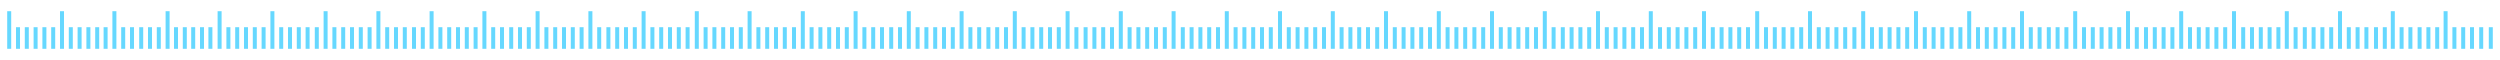 <?xml version="1.0" encoding="utf-8"?>
<!-- Generator: Adobe Illustrator 19.0.0, SVG Export Plug-In . SVG Version: 6.00 Build 0)  -->
<svg version="1.1" id="center_main_frame_ruler_top_center" xmlns="http://www.w3.org/2000/svg" xmlns:xlink="http://www.w3.org/1999/xlink" x="0px" y="0px"
	 viewBox="0 0 625 15" style="enable-background:new 0 0 625 15;" xml:space="preserve">
<style type="text/css">
	.center_main_frame_ruler_top_center_st0{opacity:0.6;}
	.center_main_frame_ruler_top_center_st1{fill:none;stroke:#00BEFF;stroke-miterlimit:10;}
</style>
<g class="center_main_frame_ruler_top_center_st0">
	<line id="XMLID_4331_" class="center_main_frame_ruler_top_center_st1" x1="46.2" y1="6.8" x2="46.2" y2="12.2"/>
	<line id="XMLID_4332_" class="center_main_frame_ruler_top_center_st1" x1="48.3" y1="6.8" x2="48.3" y2="12.2"/>
	<line id="XMLID_4333_" class="center_main_frame_ruler_top_center_st1" x1="50.5" y1="6.8" x2="50.5" y2="12.2"/>
	<line id="XMLID_4334_" class="center_main_frame_ruler_top_center_st1" x1="52.6" y1="6.8" x2="52.6" y2="12.2"/>
	<line id="XMLID_4335_" class="center_main_frame_ruler_top_center_st1" x1="54.9" y1="2.8" x2="54.9" y2="12.2"/>
	<line id="XMLID_4336_" class="center_main_frame_ruler_top_center_st1" x1="57.1" y1="6.8" x2="57.1" y2="12.2"/>
	<line id="XMLID_3853_" class="center_main_frame_ruler_top_center_st1" x1="44" y1="6.8" x2="44" y2="12.2"/>
	<line id="XMLID_4337_" class="center_main_frame_ruler_top_center_st1" x1="59.3" y1="6.8" x2="59.3" y2="12.2"/>
	<line id="XMLID_4338_" class="center_main_frame_ruler_top_center_st1" x1="61.5" y1="6.8" x2="61.5" y2="12.2"/>
	<line id="XMLID_4339_" class="center_main_frame_ruler_top_center_st1" x1="63.7" y1="6.8" x2="63.7" y2="12.2"/>
	<line id="XMLID_4340_" class="center_main_frame_ruler_top_center_st1" x1="65.9" y1="6.8" x2="65.9" y2="12.2"/>
	<line id="XMLID_4341_" class="center_main_frame_ruler_top_center_st1" x1="68.1" y1="2.8" x2="68.1" y2="12.2"/>
	<line id="XMLID_3852_" class="center_main_frame_ruler_top_center_st1" x1="19.9" y1="6.8" x2="19.9" y2="12.2"/>
	<line id="XMLID_3851_" class="center_main_frame_ruler_top_center_st1" x1="22.1" y1="6.8" x2="22.1" y2="12.2"/>
	<line id="XMLID_3850_" class="center_main_frame_ruler_top_center_st1" x1="24.3" y1="6.8" x2="24.3" y2="12.2"/>
	<line id="XMLID_3849_" class="center_main_frame_ruler_top_center_st1" x1="26.4" y1="6.8" x2="26.4" y2="12.2"/>
	<line id="XMLID_3848_" class="center_main_frame_ruler_top_center_st1" x1="28.6" y1="2.8" x2="28.6" y2="12.2"/>
	<line id="XMLID_3847_" class="center_main_frame_ruler_top_center_st1" x1="30.8" y1="6.8" x2="30.8" y2="12.2"/>
	<line id="XMLID_3846_" class="center_main_frame_ruler_top_center_st1" x1="17.7" y1="6.8" x2="17.7" y2="12.2"/>
	<line id="XMLID_3845_" class="center_main_frame_ruler_top_center_st1" x1="33" y1="6.8" x2="33" y2="12.2"/>
	<line id="XMLID_3844_" class="center_main_frame_ruler_top_center_st1" x1="35.3" y1="6.8" x2="35.3" y2="12.2"/>
	<line id="XMLID_3843_" class="center_main_frame_ruler_top_center_st1" x1="37.5" y1="6.8" x2="37.5" y2="12.2"/>
	<line id="XMLID_3842_" class="center_main_frame_ruler_top_center_st1" x1="39.7" y1="6.8" x2="39.7" y2="12.2"/>
	<line id="XMLID_3841_" class="center_main_frame_ruler_top_center_st1" x1="41.9" y1="2.8" x2="41.9" y2="12.2"/>
	<line id="XMLID_3840_" class="center_main_frame_ruler_top_center_st1" x1="2.3" y1="2.8" x2="2.3" y2="12.2"/>
	<line id="XMLID_3839_" class="center_main_frame_ruler_top_center_st1" x1="4.5" y1="6.8" x2="4.5" y2="12.2"/>
	<line id="XMLID_3838_" class="center_main_frame_ruler_top_center_st1" x1="6.7" y1="6.8" x2="6.7" y2="12.2"/>
	<line id="XMLID_3837_" class="center_main_frame_ruler_top_center_st1" x1="8.9" y1="6.8" x2="8.9" y2="12.2"/>
	<line id="XMLID_3836_" class="center_main_frame_ruler_top_center_st1" x1="11.1" y1="6.8" x2="11.1" y2="12.2"/>
	<line id="XMLID_3835_" class="center_main_frame_ruler_top_center_st1" x1="13.3" y1="6.8" x2="13.3" y2="12.2"/>
	<line id="XMLID_3834_" class="center_main_frame_ruler_top_center_st1" x1="15.5" y1="2.8" x2="15.5" y2="12.2"/>
	<line id="XMLID_4342_" class="center_main_frame_ruler_top_center_st1" x1="70.3" y1="6.8" x2="70.3" y2="12.2"/>
	<line id="XMLID_4346_" class="center_main_frame_ruler_top_center_st1" x1="72.5" y1="6.8" x2="72.5" y2="12.2"/>
	<line id="XMLID_4347_" class="center_main_frame_ruler_top_center_st1" x1="74.7" y1="6.8" x2="74.7" y2="12.2"/>
	<line id="XMLID_4348_" class="center_main_frame_ruler_top_center_st1" x1="76.9" y1="6.8" x2="76.9" y2="12.2"/>
	<line id="XMLID_4349_" class="center_main_frame_ruler_top_center_st1" x1="79.2" y1="6.8" x2="79.2" y2="12.2"/>
	<line id="XMLID_4350_" class="center_main_frame_ruler_top_center_st1" x1="81.4" y1="2.8" x2="81.4" y2="12.2"/>
	<line id="XMLID_4351_" class="center_main_frame_ruler_top_center_st1" x1="83.6" y1="6.8" x2="83.6" y2="12.2"/>
	<line id="XMLID_4352_" class="center_main_frame_ruler_top_center_st1" x1="85.8" y1="6.8" x2="85.8" y2="12.2"/>
	<line id="XMLID_4353_" class="center_main_frame_ruler_top_center_st1" x1="88" y1="6.8" x2="88" y2="12.2"/>
	<line id="XMLID_4354_" class="center_main_frame_ruler_top_center_st1" x1="90.2" y1="6.8" x2="90.2" y2="12.2"/>
	<line id="XMLID_4355_" class="center_main_frame_ruler_top_center_st1" x1="92.4" y1="6.8" x2="92.4" y2="12.2"/>
	<line id="XMLID_4356_" class="center_main_frame_ruler_top_center_st1" x1="94.6" y1="2.8" x2="94.6" y2="12.2"/>
	<line id="XMLID_4357_" class="center_main_frame_ruler_top_center_st1" x1="96.8" y1="6.8" x2="96.8" y2="12.2"/>
	<line id="XMLID_4358_" class="center_main_frame_ruler_top_center_st1" x1="99" y1="6.8" x2="99" y2="12.2"/>
	<line id="XMLID_4359_" class="center_main_frame_ruler_top_center_st1" x1="101.2" y1="6.8" x2="101.2" y2="12.2"/>
	<line id="XMLID_4360_" class="center_main_frame_ruler_top_center_st1" x1="103.5" y1="6.8" x2="103.5" y2="12.2"/>
	<line id="XMLID_4361_" class="center_main_frame_ruler_top_center_st1" x1="105.7" y1="6.8" x2="105.7" y2="12.2"/>
	<line id="XMLID_4362_" class="center_main_frame_ruler_top_center_st1" x1="107.9" y1="2.8" x2="107.9" y2="12.2"/>
	<line id="XMLID_4363_" class="center_main_frame_ruler_top_center_st1" x1="110.1" y1="6.8" x2="110.1" y2="12.2"/>
	<line id="XMLID_4364_" class="center_main_frame_ruler_top_center_st1" x1="112.3" y1="6.8" x2="112.3" y2="12.2"/>
	<line id="XMLID_4365_" class="center_main_frame_ruler_top_center_st1" x1="114.5" y1="6.8" x2="114.5" y2="12.2"/>
	<line id="XMLID_4366_" class="center_main_frame_ruler_top_center_st1" x1="116.7" y1="6.8" x2="116.7" y2="12.2"/>
	<line id="XMLID_4367_" class="center_main_frame_ruler_top_center_st1" x1="118.9" y1="6.8" x2="118.9" y2="12.2"/>
	<line id="XMLID_4368_" class="center_main_frame_ruler_top_center_st1" x1="121.1" y1="2.8" x2="121.1" y2="12.2"/>
	<line id="XMLID_4369_" class="center_main_frame_ruler_top_center_st1" x1="123.3" y1="6.8" x2="123.3" y2="12.2"/>
	<line id="XMLID_4370_" class="center_main_frame_ruler_top_center_st1" x1="125.5" y1="6.8" x2="125.5" y2="12.2"/>
	<line id="XMLID_4371_" class="center_main_frame_ruler_top_center_st1" x1="127.8" y1="6.8" x2="127.8" y2="12.2"/>
	<line id="XMLID_4373_" class="center_main_frame_ruler_top_center_st1" x1="130" y1="6.8" x2="130" y2="12.2"/>
	<line id="XMLID_4374_" class="center_main_frame_ruler_top_center_st1" x1="132.2" y1="6.8" x2="132.2" y2="12.2"/>
	<line id="XMLID_4375_" class="center_main_frame_ruler_top_center_st1" x1="134.4" y1="2.8" x2="134.4" y2="12.2"/>
	<line id="XMLID_4376_" class="center_main_frame_ruler_top_center_st1" x1="136.6" y1="6.8" x2="136.6" y2="12.2"/>
	<line id="XMLID_4377_" class="center_main_frame_ruler_top_center_st1" x1="138.8" y1="6.8" x2="138.8" y2="12.2"/>
	<line id="XMLID_4378_" class="center_main_frame_ruler_top_center_st1" x1="141" y1="6.8" x2="141" y2="12.2"/>
	<line id="XMLID_4379_" class="center_main_frame_ruler_top_center_st1" x1="143.2" y1="6.8" x2="143.2" y2="12.2"/>
	<line id="XMLID_4380_" class="center_main_frame_ruler_top_center_st1" x1="145.4" y1="6.8" x2="145.4" y2="12.2"/>
	<line id="XMLID_4381_" class="center_main_frame_ruler_top_center_st1" x1="147.6" y1="2.8" x2="147.6" y2="12.2"/>
	<line id="XMLID_4382_" class="center_main_frame_ruler_top_center_st1" x1="149.8" y1="6.8" x2="149.8" y2="12.2"/>
	<line id="XMLID_4383_" class="center_main_frame_ruler_top_center_st1" x1="152.1" y1="6.8" x2="152.1" y2="12.2"/>
	<line id="XMLID_4384_" class="center_main_frame_ruler_top_center_st1" x1="154.3" y1="6.8" x2="154.3" y2="12.2"/>
	<line id="XMLID_4385_" class="center_main_frame_ruler_top_center_st1" x1="156.5" y1="6.8" x2="156.5" y2="12.2"/>
	<line id="XMLID_4386_" class="center_main_frame_ruler_top_center_st1" x1="158.7" y1="6.8" x2="158.7" y2="12.2"/>
	<line id="XMLID_4387_" class="center_main_frame_ruler_top_center_st1" x1="160.9" y1="2.8" x2="160.9" y2="12.2"/>
	<line id="XMLID_4388_" class="center_main_frame_ruler_top_center_st1" x1="163.1" y1="6.8" x2="163.1" y2="12.2"/>
	<line id="XMLID_4389_" class="center_main_frame_ruler_top_center_st1" x1="165.3" y1="6.8" x2="165.3" y2="12.2"/>
	<line id="XMLID_4390_" class="center_main_frame_ruler_top_center_st1" x1="167.5" y1="6.8" x2="167.5" y2="12.2"/>
	<line id="XMLID_4391_" class="center_main_frame_ruler_top_center_st1" x1="169.7" y1="6.8" x2="169.7" y2="12.2"/>
	<line id="XMLID_4392_" class="center_main_frame_ruler_top_center_st1" x1="171.9" y1="6.8" x2="171.9" y2="12.2"/>
	<line id="XMLID_4393_" class="center_main_frame_ruler_top_center_st1" x1="174.2" y1="2.8" x2="174.2" y2="12.2"/>
	<line id="XMLID_4394_" class="center_main_frame_ruler_top_center_st1" x1="176.4" y1="6.8" x2="176.4" y2="12.2"/>
	<line id="XMLID_4395_" class="center_main_frame_ruler_top_center_st1" x1="178.6" y1="6.8" x2="178.6" y2="12.2"/>
	<line id="XMLID_4396_" class="center_main_frame_ruler_top_center_st1" x1="180.8" y1="6.8" x2="180.8" y2="12.2"/>
	<line id="XMLID_4397_" class="center_main_frame_ruler_top_center_st1" x1="183" y1="6.8" x2="183" y2="12.2"/>
	<line id="XMLID_4398_" class="center_main_frame_ruler_top_center_st1" x1="185.2" y1="6.8" x2="185.2" y2="12.2"/>
	<line id="XMLID_4399_" class="center_main_frame_ruler_top_center_st1" x1="187.4" y1="2.8" x2="187.4" y2="12.2"/>
	<line id="XMLID_4400_" class="center_main_frame_ruler_top_center_st1" x1="189.6" y1="6.8" x2="189.6" y2="12.2"/>
	<line id="XMLID_4401_" class="center_main_frame_ruler_top_center_st1" x1="191.8" y1="6.8" x2="191.8" y2="12.2"/>
	<line id="XMLID_4402_" class="center_main_frame_ruler_top_center_st1" x1="194" y1="6.8" x2="194" y2="12.2"/>
	<line id="XMLID_4403_" class="center_main_frame_ruler_top_center_st1" x1="196.2" y1="6.8" x2="196.2" y2="12.2"/>
	<line id="XMLID_4404_" class="center_main_frame_ruler_top_center_st1" x1="198.5" y1="6.8" x2="198.5" y2="12.2"/>
	<line id="XMLID_4405_" class="center_main_frame_ruler_top_center_st1" x1="200.7" y1="2.8" x2="200.7" y2="12.2"/>
	<line id="XMLID_4406_" class="center_main_frame_ruler_top_center_st1" x1="202.9" y1="6.8" x2="202.9" y2="12.2"/>
	<line id="XMLID_4407_" class="center_main_frame_ruler_top_center_st1" x1="205.1" y1="6.8" x2="205.1" y2="12.2"/>
	<line id="XMLID_4408_" class="center_main_frame_ruler_top_center_st1" x1="207.3" y1="6.8" x2="207.3" y2="12.2"/>
	<line id="XMLID_4409_" class="center_main_frame_ruler_top_center_st1" x1="209.5" y1="6.8" x2="209.5" y2="12.2"/>
	<line id="XMLID_4410_" class="center_main_frame_ruler_top_center_st1" x1="211.7" y1="6.8" x2="211.7" y2="12.2"/>
	<line id="XMLID_4411_" class="center_main_frame_ruler_top_center_st1" x1="213.9" y1="2.8" x2="213.9" y2="12.2"/>
	<line id="XMLID_4412_" class="center_main_frame_ruler_top_center_st1" x1="216.1" y1="6.8" x2="216.1" y2="12.2"/>
	<line id="XMLID_4413_" class="center_main_frame_ruler_top_center_st1" x1="218.3" y1="6.8" x2="218.3" y2="12.2"/>
	<line id="XMLID_4414_" class="center_main_frame_ruler_top_center_st1" x1="220.5" y1="6.8" x2="220.5" y2="12.2"/>
	<line id="XMLID_4415_" class="center_main_frame_ruler_top_center_st1" x1="222.8" y1="6.8" x2="222.8" y2="12.2"/>
	<line id="XMLID_4416_" class="center_main_frame_ruler_top_center_st1" x1="225" y1="6.8" x2="225" y2="12.2"/>
	<line id="XMLID_4417_" class="center_main_frame_ruler_top_center_st1" x1="227.2" y1="2.8" x2="227.2" y2="12.2"/>
	<line id="XMLID_4418_" class="center_main_frame_ruler_top_center_st1" x1="229.4" y1="6.8" x2="229.4" y2="12.2"/>
	<line id="XMLID_4419_" class="center_main_frame_ruler_top_center_st1" x1="231.6" y1="6.8" x2="231.6" y2="12.2"/>
	<line id="XMLID_4420_" class="center_main_frame_ruler_top_center_st1" x1="233.8" y1="6.8" x2="233.8" y2="12.2"/>
	<line id="XMLID_4421_" class="center_main_frame_ruler_top_center_st1" x1="236" y1="6.8" x2="236" y2="12.2"/>
	<line id="XMLID_4422_" class="center_main_frame_ruler_top_center_st1" x1="238.2" y1="6.8" x2="238.2" y2="12.2"/>
	<line id="XMLID_4423_" class="center_main_frame_ruler_top_center_st1" x1="240.4" y1="2.8" x2="240.4" y2="12.2"/>
	<line id="XMLID_4424_" class="center_main_frame_ruler_top_center_st1" x1="242.6" y1="6.8" x2="242.6" y2="12.2"/>
	<line id="XMLID_4425_" class="center_main_frame_ruler_top_center_st1" x1="244.8" y1="6.8" x2="244.8" y2="12.2"/>
	<line id="XMLID_4426_" class="center_main_frame_ruler_top_center_st1" x1="247.1" y1="6.8" x2="247.1" y2="12.2"/>
	<line id="XMLID_4427_" class="center_main_frame_ruler_top_center_st1" x1="249.3" y1="6.8" x2="249.3" y2="12.2"/>
	<line id="XMLID_4428_" class="center_main_frame_ruler_top_center_st1" x1="251.5" y1="6.8" x2="251.5" y2="12.2"/>
	<line id="XMLID_4429_" class="center_main_frame_ruler_top_center_st1" x1="253.7" y1="2.8" x2="253.7" y2="12.2"/>
	<line id="XMLID_4430_" class="center_main_frame_ruler_top_center_st1" x1="255.9" y1="6.8" x2="255.9" y2="12.2"/>
	<line id="XMLID_4431_" class="center_main_frame_ruler_top_center_st1" x1="258.1" y1="6.8" x2="258.1" y2="12.2"/>
	<line id="XMLID_4432_" class="center_main_frame_ruler_top_center_st1" x1="260.3" y1="6.8" x2="260.3" y2="12.2"/>
	<line id="XMLID_4433_" class="center_main_frame_ruler_top_center_st1" x1="262.5" y1="6.8" x2="262.5" y2="12.2"/>
	<line id="XMLID_4434_" class="center_main_frame_ruler_top_center_st1" x1="264.7" y1="6.8" x2="264.7" y2="12.2"/>
	<line id="XMLID_4435_" class="center_main_frame_ruler_top_center_st1" x1="266.9" y1="2.8" x2="266.9" y2="12.2"/>
	<line id="XMLID_4436_" class="center_main_frame_ruler_top_center_st1" x1="269.1" y1="6.8" x2="269.1" y2="12.2"/>
	<line id="XMLID_4437_" class="center_main_frame_ruler_top_center_st1" x1="271.4" y1="6.8" x2="271.4" y2="12.2"/>
	<line id="XMLID_4438_" class="center_main_frame_ruler_top_center_st1" x1="273.6" y1="6.8" x2="273.6" y2="12.2"/>
	<line id="XMLID_4439_" class="center_main_frame_ruler_top_center_st1" x1="275.8" y1="6.8" x2="275.8" y2="12.2"/>
	<line id="XMLID_4440_" class="center_main_frame_ruler_top_center_st1" x1="278" y1="6.8" x2="278" y2="12.2"/>
	<line id="XMLID_4441_" class="center_main_frame_ruler_top_center_st1" x1="280.2" y1="2.8" x2="280.2" y2="12.2"/>
	<line id="XMLID_4442_" class="center_main_frame_ruler_top_center_st1" x1="282.4" y1="6.8" x2="282.4" y2="12.2"/>
	<line id="XMLID_4443_" class="center_main_frame_ruler_top_center_st1" x1="284.6" y1="6.8" x2="284.6" y2="12.2"/>
	<line id="XMLID_4444_" class="center_main_frame_ruler_top_center_st1" x1="286.8" y1="6.8" x2="286.8" y2="12.2"/>
	<line id="XMLID_4445_" class="center_main_frame_ruler_top_center_st1" x1="289" y1="6.8" x2="289" y2="12.2"/>
	<line id="XMLID_4446_" class="center_main_frame_ruler_top_center_st1" x1="291.2" y1="6.8" x2="291.2" y2="12.2"/>
	<line id="XMLID_4447_" class="center_main_frame_ruler_top_center_st1" x1="293.4" y1="2.8" x2="293.4" y2="12.2"/>
	<line id="XMLID_4448_" class="center_main_frame_ruler_top_center_st1" x1="295.7" y1="6.8" x2="295.7" y2="12.2"/>
	<line id="XMLID_4449_" class="center_main_frame_ruler_top_center_st1" x1="297.9" y1="6.8" x2="297.9" y2="12.2"/>
	<line id="XMLID_4450_" class="center_main_frame_ruler_top_center_st1" x1="300.1" y1="6.8" x2="300.1" y2="12.2"/>
	<line id="XMLID_4451_" class="center_main_frame_ruler_top_center_st1" x1="302.3" y1="6.8" x2="302.3" y2="12.2"/>
	<line id="XMLID_4452_" class="center_main_frame_ruler_top_center_st1" x1="304.5" y1="6.8" x2="304.5" y2="12.2"/>
	<line id="XMLID_4453_" class="center_main_frame_ruler_top_center_st1" x1="306.7" y1="2.8" x2="306.7" y2="12.2"/>
	<line id="XMLID_4454_" class="center_main_frame_ruler_top_center_st1" x1="308.9" y1="6.8" x2="308.9" y2="12.2"/>
	<line id="XMLID_4455_" class="center_main_frame_ruler_top_center_st1" x1="311.1" y1="6.8" x2="311.1" y2="12.2"/>
	<line id="XMLID_4456_" class="center_main_frame_ruler_top_center_st1" x1="313.3" y1="6.8" x2="313.3" y2="12.2"/>
	<line id="XMLID_4457_" class="center_main_frame_ruler_top_center_st1" x1="315.5" y1="6.8" x2="315.5" y2="12.2"/>
	<line id="XMLID_4458_" class="center_main_frame_ruler_top_center_st1" x1="317.7" y1="6.8" x2="317.7" y2="12.2"/>
	<line id="XMLID_4459_" class="center_main_frame_ruler_top_center_st1" x1="320" y1="2.8" x2="320" y2="12.2"/>
	<line id="XMLID_4460_" class="center_main_frame_ruler_top_center_st1" x1="322.2" y1="6.8" x2="322.2" y2="12.2"/>
	<line id="XMLID_4461_" class="center_main_frame_ruler_top_center_st1" x1="324.4" y1="6.8" x2="324.4" y2="12.2"/>
	<line id="XMLID_4462_" class="center_main_frame_ruler_top_center_st1" x1="326.6" y1="6.8" x2="326.6" y2="12.2"/>
	<line id="XMLID_4463_" class="center_main_frame_ruler_top_center_st1" x1="328.8" y1="6.8" x2="328.8" y2="12.2"/>
	<line id="XMLID_4464_" class="center_main_frame_ruler_top_center_st1" x1="331" y1="6.8" x2="331" y2="12.2"/>
	<line id="XMLID_4465_" class="center_main_frame_ruler_top_center_st1" x1="333.2" y1="2.8" x2="333.2" y2="12.2"/>
	<line id="XMLID_4466_" class="center_main_frame_ruler_top_center_st1" x1="335.4" y1="6.8" x2="335.4" y2="12.2"/>
	<line id="XMLID_4467_" class="center_main_frame_ruler_top_center_st1" x1="337.6" y1="6.8" x2="337.6" y2="12.2"/>
	<line id="XMLID_4468_" class="center_main_frame_ruler_top_center_st1" x1="339.8" y1="6.8" x2="339.8" y2="12.2"/>
	<line id="XMLID_4469_" class="center_main_frame_ruler_top_center_st1" x1="342" y1="6.8" x2="342" y2="12.2"/>
	<line id="XMLID_4470_" class="center_main_frame_ruler_top_center_st1" x1="344.3" y1="6.8" x2="344.3" y2="12.2"/>
	<line id="XMLID_4471_" class="center_main_frame_ruler_top_center_st1" x1="346.5" y1="2.8" x2="346.5" y2="12.2"/>
	<line id="XMLID_4472_" class="center_main_frame_ruler_top_center_st1" x1="348.7" y1="6.8" x2="348.7" y2="12.2"/>
	<line id="XMLID_4473_" class="center_main_frame_ruler_top_center_st1" x1="350.9" y1="6.8" x2="350.9" y2="12.2"/>
	<line id="XMLID_4474_" class="center_main_frame_ruler_top_center_st1" x1="353.1" y1="6.8" x2="353.1" y2="12.2"/>
	<line id="XMLID_4475_" class="center_main_frame_ruler_top_center_st1" x1="355.3" y1="6.8" x2="355.3" y2="12.2"/>
	<line id="XMLID_4476_" class="center_main_frame_ruler_top_center_st1" x1="357.5" y1="6.8" x2="357.5" y2="12.2"/>
	<line id="XMLID_4477_" class="center_main_frame_ruler_top_center_st1" x1="359.7" y1="2.8" x2="359.7" y2="12.2"/>
	<line id="XMLID_4478_" class="center_main_frame_ruler_top_center_st1" x1="361.9" y1="6.8" x2="361.9" y2="12.2"/>
	<line id="XMLID_4479_" class="center_main_frame_ruler_top_center_st1" x1="364.1" y1="6.8" x2="364.1" y2="12.2"/>
	<line id="XMLID_4480_" class="center_main_frame_ruler_top_center_st1" x1="366.3" y1="6.8" x2="366.3" y2="12.2"/>
	<line id="XMLID_4481_" class="center_main_frame_ruler_top_center_st1" x1="368.6" y1="6.8" x2="368.6" y2="12.2"/>
	<line id="XMLID_4482_" class="center_main_frame_ruler_top_center_st1" x1="370.8" y1="6.8" x2="370.8" y2="12.2"/>
	<line id="XMLID_4483_" class="center_main_frame_ruler_top_center_st1" x1="373" y1="2.8" x2="373" y2="12.2"/>
	<line id="XMLID_4484_" class="center_main_frame_ruler_top_center_st1" x1="375.2" y1="6.8" x2="375.2" y2="12.2"/>
	<line id="XMLID_4485_" class="center_main_frame_ruler_top_center_st1" x1="377.4" y1="6.8" x2="377.4" y2="12.2"/>
	<line id="XMLID_4486_" class="center_main_frame_ruler_top_center_st1" x1="379.6" y1="6.8" x2="379.6" y2="12.2"/>
	<line id="XMLID_4487_" class="center_main_frame_ruler_top_center_st1" x1="381.8" y1="6.8" x2="381.8" y2="12.2"/>
	<line id="XMLID_4488_" class="center_main_frame_ruler_top_center_st1" x1="384" y1="6.8" x2="384" y2="12.2"/>
	<line id="XMLID_4489_" class="center_main_frame_ruler_top_center_st1" x1="386.2" y1="2.8" x2="386.2" y2="12.2"/>
	<line id="XMLID_4490_" class="center_main_frame_ruler_top_center_st1" x1="388.4" y1="6.8" x2="388.4" y2="12.2"/>
	<line id="XMLID_4491_" class="center_main_frame_ruler_top_center_st1" x1="390.7" y1="6.8" x2="390.7" y2="12.2"/>
	<line id="XMLID_4492_" class="center_main_frame_ruler_top_center_st1" x1="392.9" y1="6.8" x2="392.9" y2="12.2"/>
	<line id="XMLID_4493_" class="center_main_frame_ruler_top_center_st1" x1="395.1" y1="6.8" x2="395.1" y2="12.2"/>
	<line id="XMLID_4494_" class="center_main_frame_ruler_top_center_st1" x1="397.3" y1="6.8" x2="397.3" y2="12.2"/>
	<line id="XMLID_4495_" class="center_main_frame_ruler_top_center_st1" x1="399.5" y1="2.8" x2="399.5" y2="12.2"/>
	<line id="XMLID_4496_" class="center_main_frame_ruler_top_center_st1" x1="401.7" y1="6.8" x2="401.7" y2="12.2"/>
	<line id="XMLID_4497_" class="center_main_frame_ruler_top_center_st1" x1="403.9" y1="6.8" x2="403.9" y2="12.2"/>
	<line id="XMLID_4498_" class="center_main_frame_ruler_top_center_st1" x1="406.1" y1="6.8" x2="406.1" y2="12.2"/>
	<line id="XMLID_4499_" class="center_main_frame_ruler_top_center_st1" x1="408.3" y1="6.8" x2="408.3" y2="12.2"/>
	<line id="XMLID_4500_" class="center_main_frame_ruler_top_center_st1" x1="410.5" y1="6.8" x2="410.5" y2="12.2"/>
	<line id="XMLID_4501_" class="center_main_frame_ruler_top_center_st1" x1="412.7" y1="2.8" x2="412.7" y2="12.2"/>
	<line id="XMLID_4502_" class="center_main_frame_ruler_top_center_st1" x1="415" y1="6.8" x2="415" y2="12.2"/>
	<line id="XMLID_4503_" class="center_main_frame_ruler_top_center_st1" x1="417.2" y1="6.8" x2="417.2" y2="12.2"/>
	<line id="XMLID_4504_" class="center_main_frame_ruler_top_center_st1" x1="419.4" y1="6.8" x2="419.4" y2="12.2"/>
	<line id="XMLID_4505_" class="center_main_frame_ruler_top_center_st1" x1="421.6" y1="6.8" x2="421.6" y2="12.2"/>
	<line id="XMLID_4506_" class="center_main_frame_ruler_top_center_st1" x1="423.8" y1="6.8" x2="423.8" y2="12.2"/>
	<line id="XMLID_4507_" class="center_main_frame_ruler_top_center_st1" x1="426" y1="2.8" x2="426" y2="12.2"/>
	<line id="XMLID_4508_" class="center_main_frame_ruler_top_center_st1" x1="428.2" y1="6.8" x2="428.2" y2="12.2"/>
	<line id="XMLID_4509_" class="center_main_frame_ruler_top_center_st1" x1="430.4" y1="6.8" x2="430.4" y2="12.2"/>
	<line id="XMLID_4510_" class="center_main_frame_ruler_top_center_st1" x1="432.6" y1="6.8" x2="432.6" y2="12.2"/>
	<line id="XMLID_4511_" class="center_main_frame_ruler_top_center_st1" x1="434.8" y1="6.8" x2="434.8" y2="12.2"/>
	<line id="XMLID_4512_" class="center_main_frame_ruler_top_center_st1" x1="437" y1="6.8" x2="437" y2="12.2"/>
	<line id="XMLID_4513_" class="center_main_frame_ruler_top_center_st1" x1="439.3" y1="2.8" x2="439.3" y2="12.2"/>
	<line id="XMLID_4514_" class="center_main_frame_ruler_top_center_st1" x1="441.5" y1="6.8" x2="441.5" y2="12.2"/>
	<line id="XMLID_4515_" class="center_main_frame_ruler_top_center_st1" x1="443.7" y1="6.8" x2="443.7" y2="12.2"/>
	<line id="XMLID_4516_" class="center_main_frame_ruler_top_center_st1" x1="445.9" y1="6.8" x2="445.9" y2="12.2"/>
	<line id="XMLID_4517_" class="center_main_frame_ruler_top_center_st1" x1="448.1" y1="6.8" x2="448.1" y2="12.2"/>
	<line id="XMLID_4518_" class="center_main_frame_ruler_top_center_st1" x1="450.3" y1="6.8" x2="450.3" y2="12.2"/>
	<line id="XMLID_4519_" class="center_main_frame_ruler_top_center_st1" x1="452.5" y1="2.8" x2="452.5" y2="12.2"/>
	<line id="XMLID_4520_" class="center_main_frame_ruler_top_center_st1" x1="454.7" y1="6.8" x2="454.7" y2="12.2"/>
	<line id="XMLID_4521_" class="center_main_frame_ruler_top_center_st1" x1="456.9" y1="6.8" x2="456.9" y2="12.2"/>
	<line id="XMLID_4522_" class="center_main_frame_ruler_top_center_st1" x1="459.1" y1="6.8" x2="459.1" y2="12.2"/>
	<line id="XMLID_4523_" class="center_main_frame_ruler_top_center_st1" x1="461.3" y1="6.8" x2="461.3" y2="12.2"/>
	<line id="XMLID_4524_" class="center_main_frame_ruler_top_center_st1" x1="463.6" y1="6.8" x2="463.6" y2="12.2"/>
	<line id="XMLID_4525_" class="center_main_frame_ruler_top_center_st1" x1="465.8" y1="2.8" x2="465.8" y2="12.2"/>
	<line id="XMLID_4526_" class="center_main_frame_ruler_top_center_st1" x1="468" y1="6.8" x2="468" y2="12.2"/>
	<line id="XMLID_4527_" class="center_main_frame_ruler_top_center_st1" x1="470.2" y1="6.8" x2="470.2" y2="12.2"/>
	<line id="XMLID_4528_" class="center_main_frame_ruler_top_center_st1" x1="472.4" y1="6.8" x2="472.4" y2="12.2"/>
	<line id="XMLID_4529_" class="center_main_frame_ruler_top_center_st1" x1="474.6" y1="6.8" x2="474.6" y2="12.2"/>
	<line id="XMLID_4530_" class="center_main_frame_ruler_top_center_st1" x1="476.8" y1="6.8" x2="476.8" y2="12.2"/>
	<line id="XMLID_4531_" class="center_main_frame_ruler_top_center_st1" x1="479" y1="2.8" x2="479" y2="12.2"/>
	<line id="XMLID_4532_" class="center_main_frame_ruler_top_center_st1" x1="481.2" y1="6.8" x2="481.2" y2="12.2"/>
	<line id="XMLID_4533_" class="center_main_frame_ruler_top_center_st1" x1="483.4" y1="6.8" x2="483.4" y2="12.2"/>
	<line id="XMLID_4534_" class="center_main_frame_ruler_top_center_st1" x1="485.6" y1="6.8" x2="485.6" y2="12.2"/>
	<line id="XMLID_4535_" class="center_main_frame_ruler_top_center_st1" x1="487.9" y1="6.8" x2="487.9" y2="12.2"/>
	<line id="XMLID_4536_" class="center_main_frame_ruler_top_center_st1" x1="490.1" y1="6.8" x2="490.1" y2="12.2"/>
	<line id="XMLID_4537_" class="center_main_frame_ruler_top_center_st1" x1="492.3" y1="2.8" x2="492.3" y2="12.2"/>
	<line id="XMLID_4538_" class="center_main_frame_ruler_top_center_st1" x1="494.5" y1="6.8" x2="494.5" y2="12.2"/>
	<line id="XMLID_4539_" class="center_main_frame_ruler_top_center_st1" x1="496.7" y1="6.8" x2="496.7" y2="12.2"/>
	<line id="XMLID_4540_" class="center_main_frame_ruler_top_center_st1" x1="498.9" y1="6.8" x2="498.9" y2="12.2"/>
	<line id="XMLID_4541_" class="center_main_frame_ruler_top_center_st1" x1="501.1" y1="6.8" x2="501.1" y2="12.2"/>
	<line id="XMLID_4542_" class="center_main_frame_ruler_top_center_st1" x1="503.3" y1="6.8" x2="503.3" y2="12.2"/>
	<line id="XMLID_4543_" class="center_main_frame_ruler_top_center_st1" x1="505.5" y1="2.8" x2="505.5" y2="12.2"/>
	<line id="XMLID_4544_" class="center_main_frame_ruler_top_center_st1" x1="507.7" y1="6.8" x2="507.7" y2="12.2"/>
	<line id="XMLID_4545_" class="center_main_frame_ruler_top_center_st1" x1="509.9" y1="6.8" x2="509.9" y2="12.2"/>
	<line id="XMLID_4546_" class="center_main_frame_ruler_top_center_st1" x1="512.2" y1="6.8" x2="512.2" y2="12.2"/>
	<line id="XMLID_4547_" class="center_main_frame_ruler_top_center_st1" x1="514.4" y1="6.8" x2="514.4" y2="12.2"/>
	<line id="XMLID_4548_" class="center_main_frame_ruler_top_center_st1" x1="516.6" y1="6.8" x2="516.6" y2="12.2"/>
	<line id="XMLID_4549_" class="center_main_frame_ruler_top_center_st1" x1="518.8" y1="2.8" x2="518.8" y2="12.2"/>
	<line id="XMLID_4550_" class="center_main_frame_ruler_top_center_st1" x1="521" y1="6.8" x2="521" y2="12.2"/>
	<line id="XMLID_4551_" class="center_main_frame_ruler_top_center_st1" x1="523.2" y1="6.8" x2="523.2" y2="12.2"/>
	<line id="XMLID_4552_" class="center_main_frame_ruler_top_center_st1" x1="525.4" y1="6.8" x2="525.4" y2="12.2"/>
	<line id="XMLID_4553_" class="center_main_frame_ruler_top_center_st1" x1="527.6" y1="6.8" x2="527.6" y2="12.2"/>
	<line id="XMLID_4554_" class="center_main_frame_ruler_top_center_st1" x1="529.8" y1="6.8" x2="529.8" y2="12.2"/>
	<line id="XMLID_4555_" class="center_main_frame_ruler_top_center_st1" x1="532" y1="2.8" x2="532" y2="12.2"/>
	<line id="XMLID_4556_" class="center_main_frame_ruler_top_center_st1" x1="534.2" y1="6.8" x2="534.2" y2="12.2"/>
	<line id="XMLID_4557_" class="center_main_frame_ruler_top_center_st1" x1="536.5" y1="6.8" x2="536.5" y2="12.2"/>
	<line id="XMLID_4558_" class="center_main_frame_ruler_top_center_st1" x1="538.7" y1="6.8" x2="538.7" y2="12.2"/>
	<line id="XMLID_4559_" class="center_main_frame_ruler_top_center_st1" x1="540.9" y1="6.8" x2="540.9" y2="12.2"/>
	<line id="XMLID_4560_" class="center_main_frame_ruler_top_center_st1" x1="543.1" y1="6.8" x2="543.1" y2="12.2"/>
	<line id="XMLID_4561_" class="center_main_frame_ruler_top_center_st1" x1="545.3" y1="2.8" x2="545.3" y2="12.2"/>
	<line id="XMLID_4562_" class="center_main_frame_ruler_top_center_st1" x1="547.5" y1="6.8" x2="547.5" y2="12.2"/>
	<line id="XMLID_4563_" class="center_main_frame_ruler_top_center_st1" x1="549.7" y1="6.8" x2="549.7" y2="12.2"/>
	<line id="XMLID_4564_" class="center_main_frame_ruler_top_center_st1" x1="551.9" y1="6.8" x2="551.9" y2="12.2"/>
	<line id="XMLID_4565_" class="center_main_frame_ruler_top_center_st1" x1="554.1" y1="6.8" x2="554.1" y2="12.2"/>
	<line id="XMLID_4566_" class="center_main_frame_ruler_top_center_st1" x1="556.3" y1="6.8" x2="556.3" y2="12.2"/>
	<line id="XMLID_4567_" class="center_main_frame_ruler_top_center_st1" x1="558.5" y1="2.8" x2="558.5" y2="12.2"/>
	<line id="XMLID_4568_" class="center_main_frame_ruler_top_center_st1" x1="560.8" y1="6.8" x2="560.8" y2="12.2"/>
	<line id="XMLID_4569_" class="center_main_frame_ruler_top_center_st1" x1="563" y1="6.8" x2="563" y2="12.2"/>
	<line id="XMLID_4570_" class="center_main_frame_ruler_top_center_st1" x1="565.2" y1="6.8" x2="565.2" y2="12.2"/>
	<line id="XMLID_4571_" class="center_main_frame_ruler_top_center_st1" x1="567.4" y1="6.8" x2="567.4" y2="12.2"/>
	<line id="XMLID_4572_" class="center_main_frame_ruler_top_center_st1" x1="569.6" y1="6.8" x2="569.6" y2="12.2"/>
	<line id="XMLID_4573_" class="center_main_frame_ruler_top_center_st1" x1="571.7" y1="2.8" x2="571.7" y2="12.2"/>
	<line id="XMLID_4574_" class="center_main_frame_ruler_top_center_st1" x1="573.9" y1="6.8" x2="573.9" y2="12.2"/>
	<line id="XMLID_4575_" class="center_main_frame_ruler_top_center_st1" x1="576.2" y1="6.8" x2="576.2" y2="12.2"/>
	<line id="XMLID_4576_" class="center_main_frame_ruler_top_center_st1" x1="578.4" y1="6.8" x2="578.4" y2="12.2"/>
	<line id="XMLID_4577_" class="center_main_frame_ruler_top_center_st1" x1="580.6" y1="6.8" x2="580.6" y2="12.2"/>
	<line id="XMLID_4578_" class="center_main_frame_ruler_top_center_st1" x1="582.8" y1="6.8" x2="582.8" y2="12.2"/>
	<line id="XMLID_4579_" class="center_main_frame_ruler_top_center_st1" x1="585" y1="2.8" x2="585" y2="12.2"/>
	<line id="XMLID_4580_" class="center_main_frame_ruler_top_center_st1" x1="587.2" y1="6.8" x2="587.2" y2="12.2"/>
	<line id="XMLID_4581_" class="center_main_frame_ruler_top_center_st1" x1="589.4" y1="6.8" x2="589.4" y2="12.2"/>
	<line id="XMLID_4582_" class="center_main_frame_ruler_top_center_st1" x1="591.6" y1="6.8" x2="591.6" y2="12.2"/>
	<line id="XMLID_4583_" class="center_main_frame_ruler_top_center_st1" x1="594" y1="6.8" x2="594" y2="12.2"/>
	<line id="XMLID_4584_" class="center_main_frame_ruler_top_center_st1" x1="596.2" y1="6.8" x2="596.2" y2="12.2"/>
	<line id="XMLID_4585_" class="center_main_frame_ruler_top_center_st1" x1="598.2" y1="2.8" x2="598.2" y2="12.2"/>
	<line id="XMLID_4586_" class="center_main_frame_ruler_top_center_st1" x1="600.4" y1="6.8" x2="600.4" y2="12.2"/>
	<line id="XMLID_4587_" class="center_main_frame_ruler_top_center_st1" x1="602.6" y1="6.8" x2="602.6" y2="12.2"/>
	<line id="XMLID_4588_" class="center_main_frame_ruler_top_center_st1" x1="604.9" y1="6.8" x2="604.9" y2="12.2"/>
	<line id="XMLID_4589_" class="center_main_frame_ruler_top_center_st1" x1="607.1" y1="6.8" x2="607.1" y2="12.2"/>
	<line id="XMLID_4590_" class="center_main_frame_ruler_top_center_st1" x1="609.3" y1="6.8" x2="609.3" y2="12.2"/>
	<line id="XMLID_4591_" class="center_main_frame_ruler_top_center_st1" x1="611.4" y1="2.8" x2="611.4" y2="12.2"/>
	<line id="XMLID_4592_" class="center_main_frame_ruler_top_center_st1" x1="613.6" y1="6.8" x2="613.6" y2="12.2"/>
	<line id="XMLID_4593_" class="center_main_frame_ruler_top_center_st1" x1="615.8" y1="6.8" x2="615.8" y2="12.2"/>
	<line id="XMLID_4594_" class="center_main_frame_ruler_top_center_st1" x1="618" y1="6.8" x2="618" y2="12.2"/>
	<line id="XMLID_4595_" class="center_main_frame_ruler_top_center_st1" x1="620.3" y1="6.8" x2="620.3" y2="12.2"/>
	<line id="XMLID_3833_" class="center_main_frame_ruler_top_center_st1" x1="622.7" y1="6.8" x2="622.7" y2="12.2"/>
</g>
</svg>
